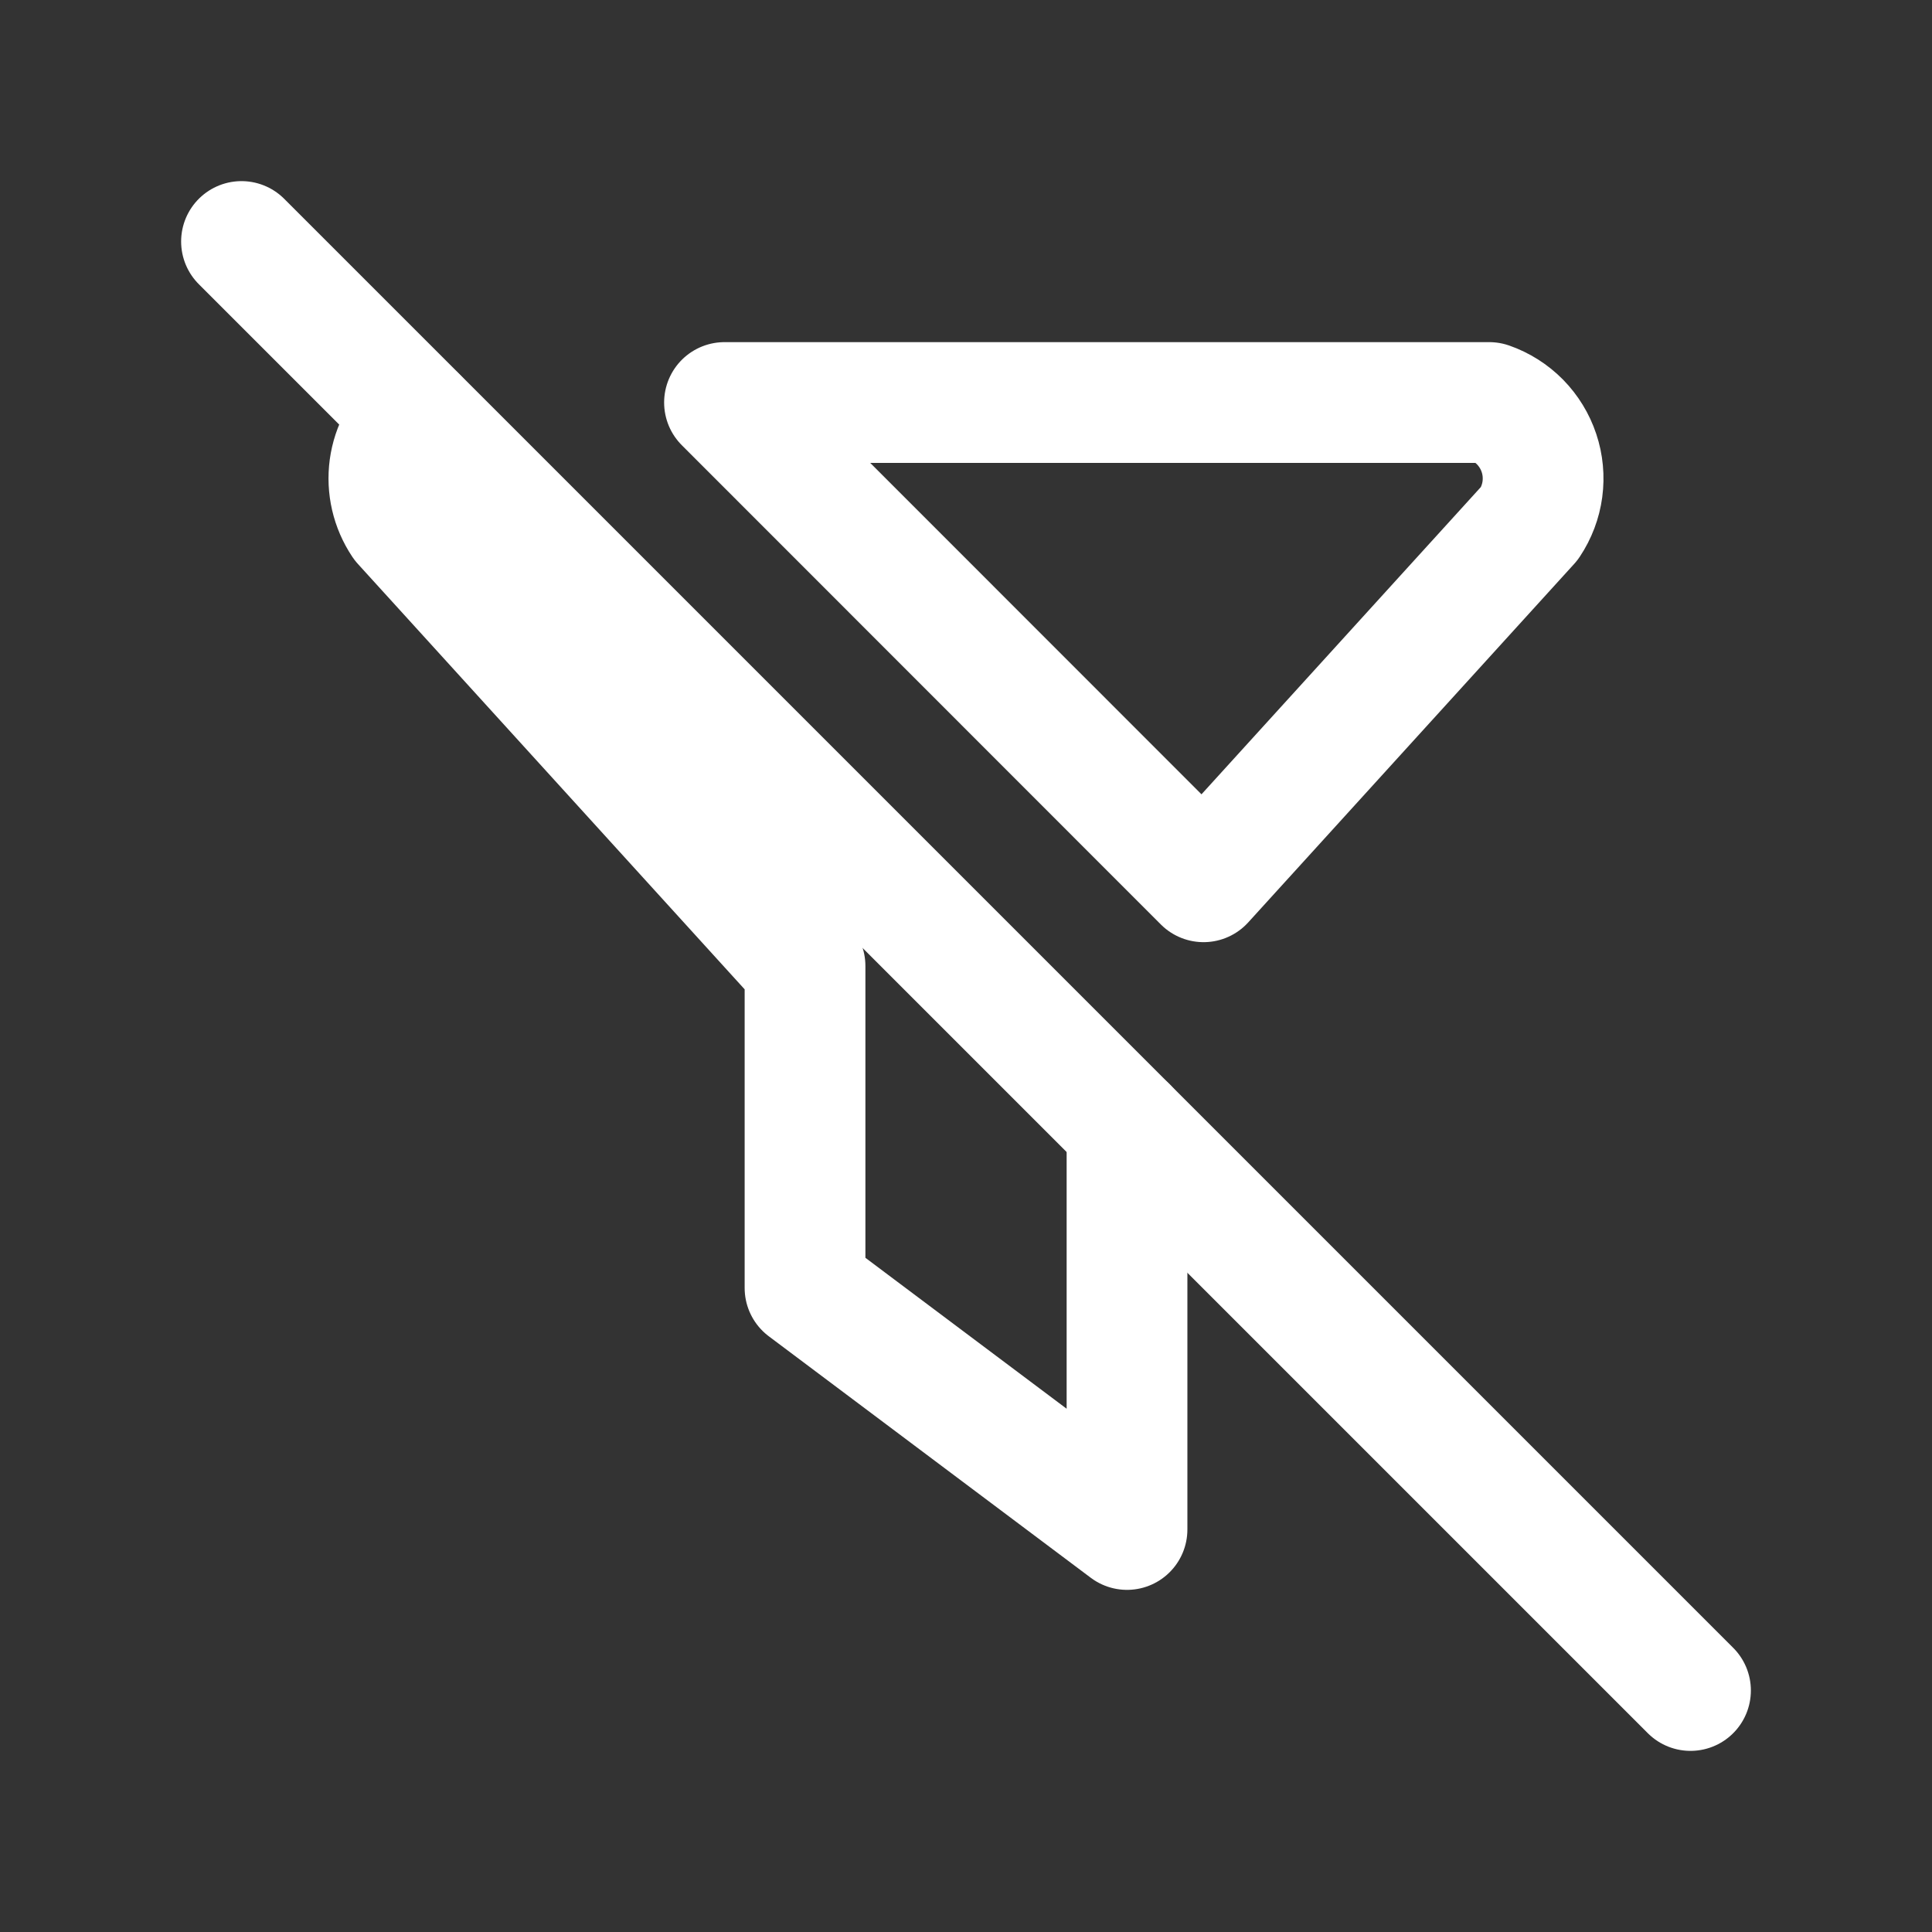 <svg width="24" height="24" viewBox="0 0 44 44" fill="none" xmlns="http://www.w3.org/2000/svg">
<rect x="0" y="0" width="44" height="44" fill="#333333" stroke="none"/>
<path d="M5.5 5.5L38.5 38.5" stroke="white" stroke-width="2.75" stroke-linecap="round" stroke-linejoin="round"/>
<path d="M25.667 25.667V34.833L18.334 29.333V22L9.167 11.917C8.917 11.544 8.813 11.092 8.873 10.648C8.934 10.203 9.156 9.796 9.497 9.504M16.5 9.167H33.917C34.181 9.259 34.42 9.411 34.617 9.61C34.813 9.81 34.961 10.052 35.049 10.317C35.138 10.582 35.164 10.864 35.127 11.142C35.09 11.419 34.989 11.684 34.834 11.917L27.41 20.082L16.5 9.167Z" stroke="white" stroke-width="2.75" stroke-linecap="round" stroke-linejoin="round"/>
</svg>
